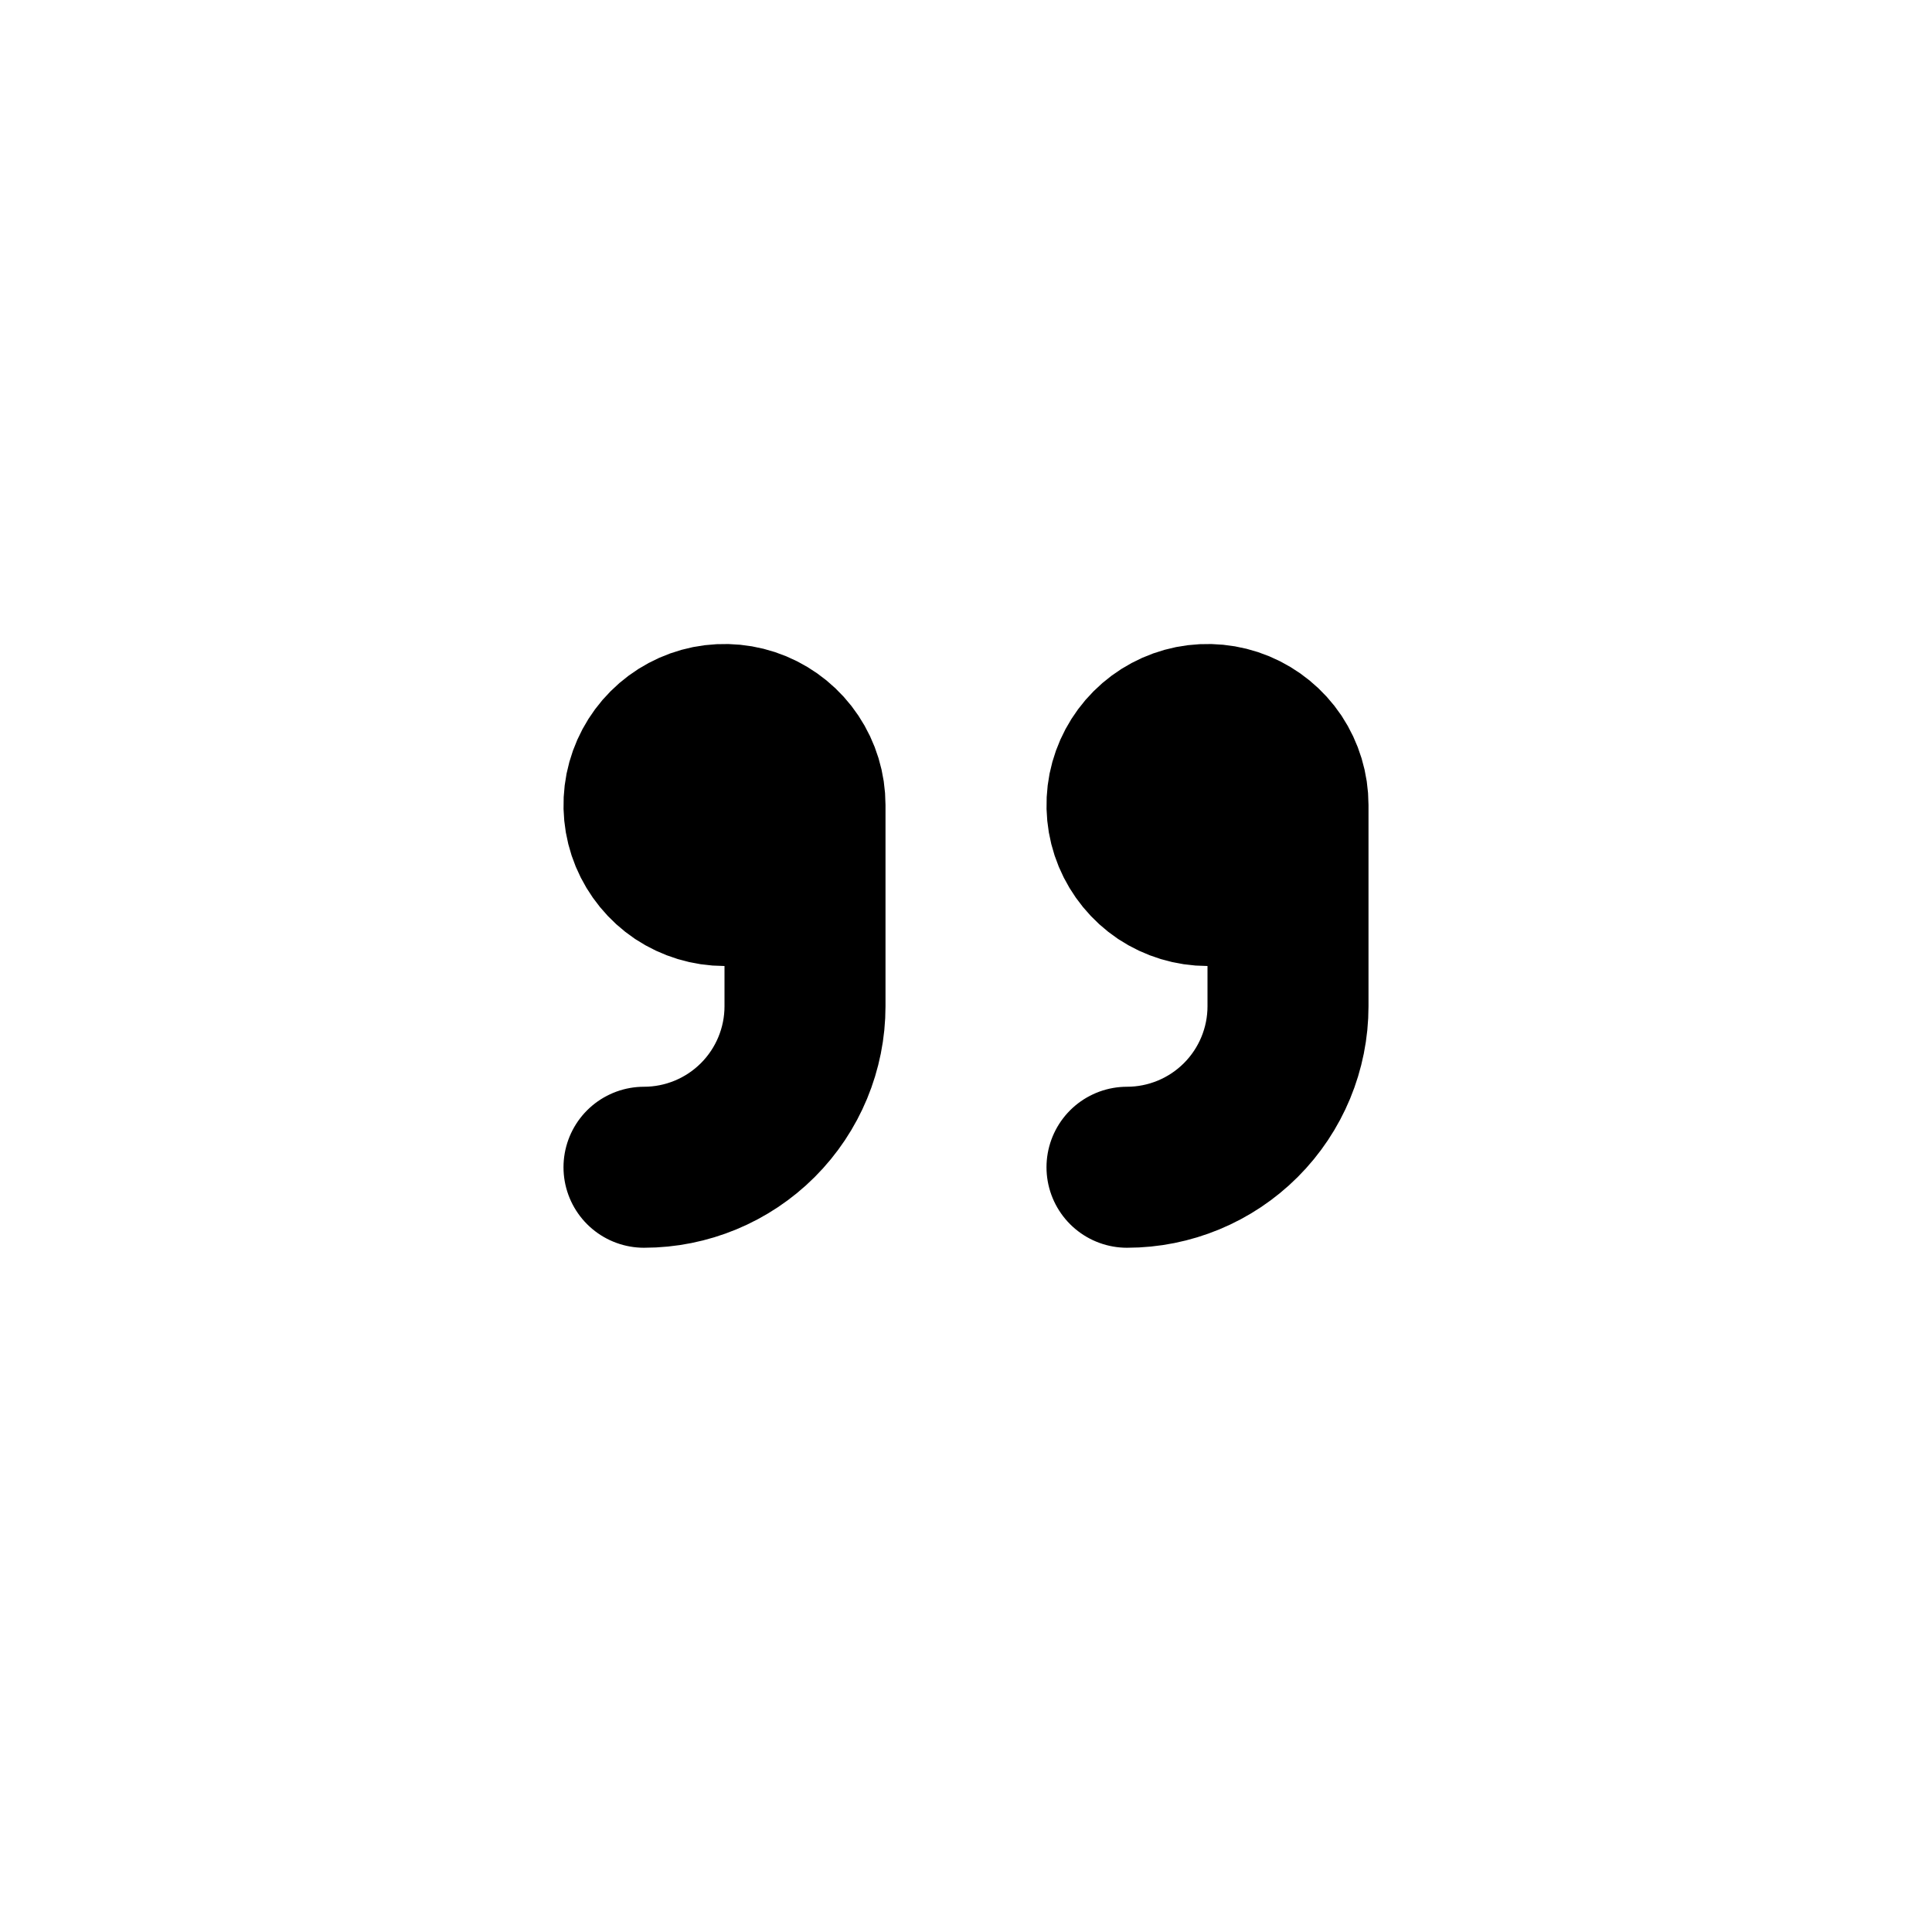<svg xmlns="http://www.w3.org/2000/svg" width="24" height="24" fill="none" viewBox="0 0 24 24"><path stroke="currentColor" stroke-linecap="round" stroke-linejoin="round" stroke-width="2" d="M10 11L9 11C8.802 11 8.609 10.941 8.444 10.832C8.28 10.722 8.152 10.565 8.076 10.383C8 10.2 7.981 9.999 8.019 9.805C8.058 9.611 8.153 9.433 8.293 9.293C8.433 9.153 8.611 9.058 8.805 9.019C8.999 8.981 9.2 9 9.383 9.076C9.565 9.152 9.722 9.28 9.831 9.444C9.941 9.609 10 9.802 10 10L10 12.5C10 13.03 9.789 13.539 9.414 13.914C9.039 14.289 8.53 14.5 8 14.5"/><path stroke="currentColor" stroke-linecap="round" stroke-linejoin="round" stroke-width="2" d="M16 11L15 11C14.802 11 14.609 10.941 14.444 10.832C14.28 10.722 14.152 10.565 14.076 10.383C14 10.2 13.981 9.999 14.019 9.805C14.058 9.611 14.153 9.433 14.293 9.293C14.433 9.153 14.611 9.058 14.805 9.019C14.999 8.981 15.2 9 15.383 9.076C15.565 9.152 15.722 9.28 15.832 9.444C15.941 9.609 16 9.802 16 10L16 12.5C16 13.03 15.789 13.539 15.414 13.914C15.039 14.289 14.53 14.5 14 14.5"/></svg>